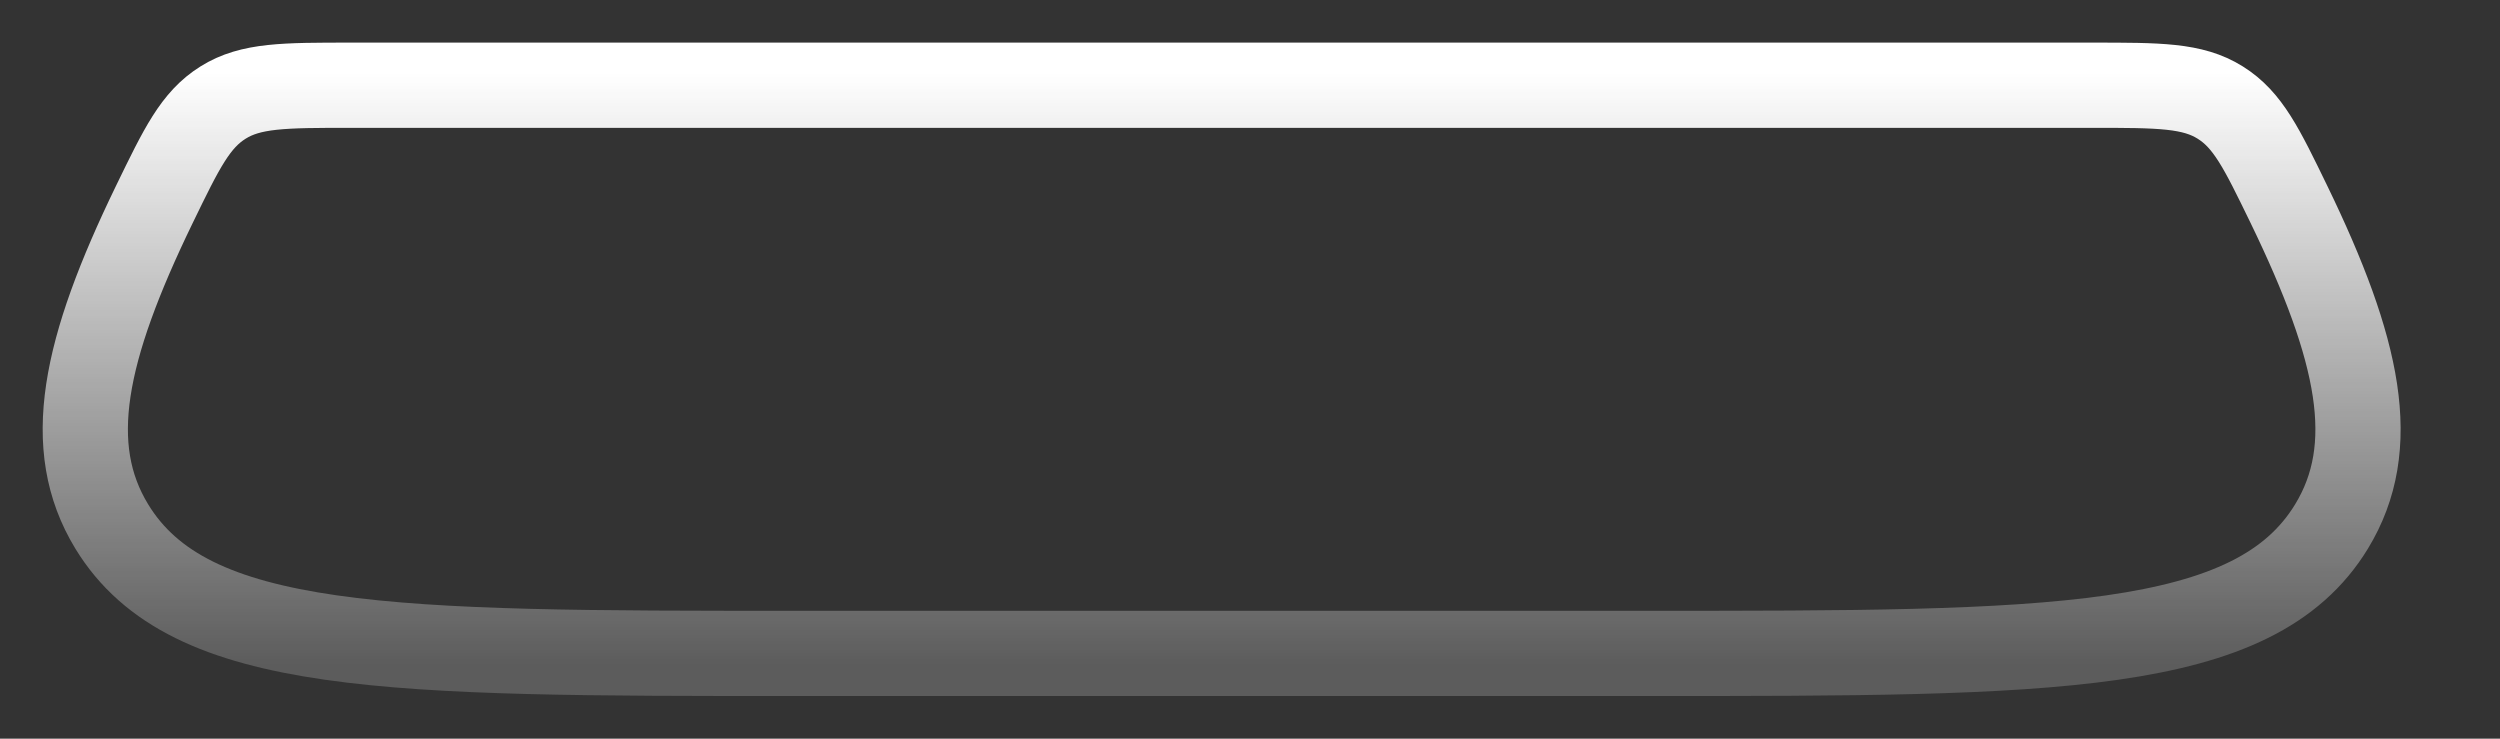 <svg width="44" height="13" viewBox="0 0 44 13" fill="none" xmlns="http://www.w3.org/2000/svg">
<rect x="0" y="0" width="44" height="13" fill="#333333" stroke="none"/>
<path d="M13.988 11.5H29.014C36.121 11.5 39.674 11.5 41.035 9.266C41.89 7.863 41.527 6.158 40.285 3.597C39.804 2.606 39.563 2.11 39.076 1.805C38.589 1.5 38.001 1.5 36.824 1.5H6.178C5.001 1.5 4.413 1.5 3.926 1.805C3.439 2.11 3.198 2.606 2.717 3.597C1.475 6.158 1.112 7.863 1.967 9.266C3.328 11.5 6.881 11.5 13.988 11.5Z" stroke="url(#paint0_linear_0_6)" stroke-width="1.5" stroke-linejoin="round"/>
<defs>
<linearGradient id="paint0_linear_0_6" x1="20.863" y1="1.283" x2="20.863" y2="11.717" gradientUnits="userSpaceOnUse">
<stop stop-color="white"/>
<stop offset="1" stop-color="white" stop-opacity="0.2"/>
</linearGradient>
</defs>
</svg>
